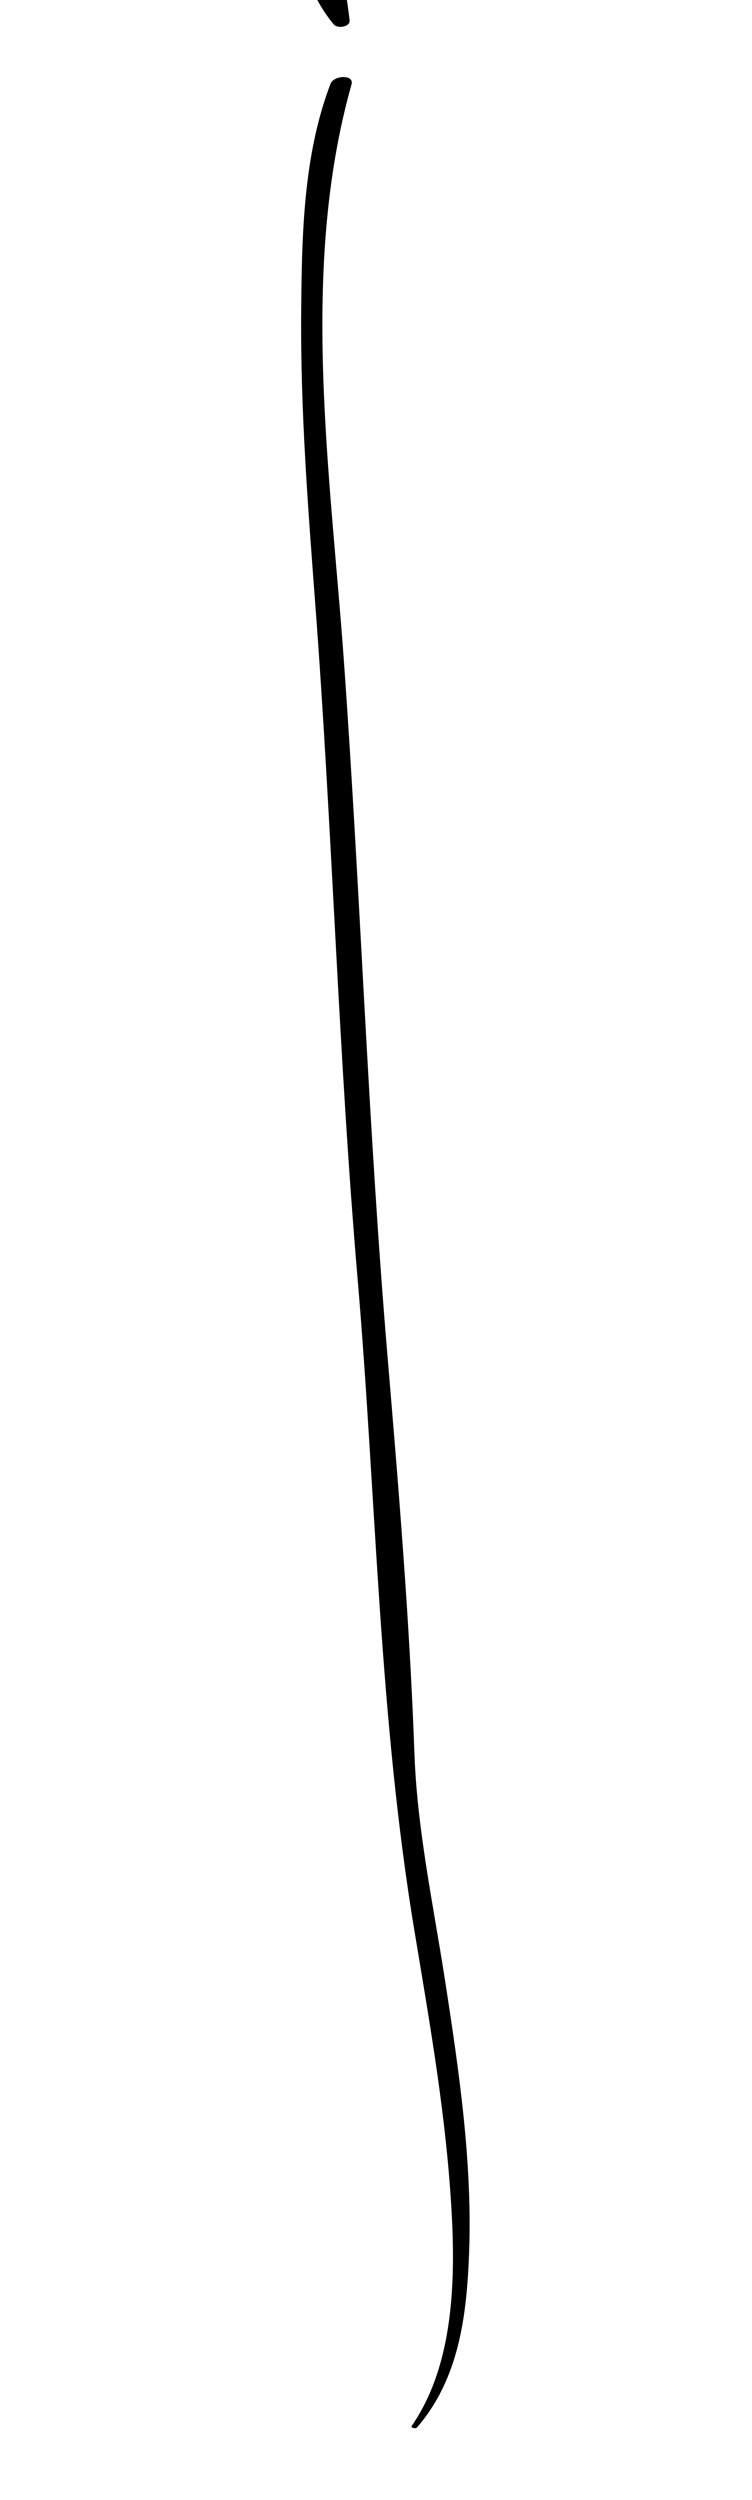 <?xml version="1.0" encoding="utf-8"?>
<!-- Generator: Adobe Illustrator 16.0.0, SVG Export Plug-In . SVG Version: 6.00 Build 0)  -->
<!DOCTYPE svg PUBLIC "-//W3C//DTD SVG 1.1//EN" "http://www.w3.org/Graphics/SVG/1.1/DTD/svg11.dtd">
<svg version="1.1" id="Layer_2" xmlns="http://www.w3.org/2000/svg" xmlns:xlink="http://www.w3.org/1999/xlink" x="0px" y="0px"
	 width="71.653px" height="238px" viewBox="0 0 71.653 238" enable-background="new 0 0 71.653 238" xml:space="preserve">
<g>
	<g>
		<path d="M17.42-180.993c0.677,2.25,2.095,4.06,3.117,6.179c1.442,2.989,2.289,6.246,2.982,9.478
			c1.73,8.057,1.921,16.443,1.869,24.65c-0.107,17.164-1.612,34.234-2.481,51.366c-0.757,14.898,0.413,29.795,1.256,44.672
			c0.501,8.845,1.153,17.687,2.233,26.481c0.778,6.343,1.106,15.408,5.42,20.509c0.337,0.398,1.572,0.232,1.496-0.418
			c-0.815-6.977-3.066-13.848-3.974-20.881c-1.283-9.954-1.883-19.997-2.419-30.014c-0.788-14.732-1.662-29.292-0.845-44.039
			c0.95-17.148,2.776-34.353,2.174-51.545c-0.271-7.751-0.988-15.547-2.98-23.062c-1.259-4.748-3.174-10.959-7.729-13.423
			C17.506-181.058,17.401-181.054,17.42-180.993L17.42-180.993z"/>
	</g>
</g>
<g>
	<g>
		<path d="M39.729,231.099c4.027-4.637,4.747-10.696,4.968-16.62c0.323-8.67-0.978-17.445-2.3-25.989
			c-1.106-7.151-2.648-14.296-2.908-21.545c-0.455-12.667-1.512-25.308-2.574-37.935c-1.853-22-2.57-44.016-4.143-66.019
			c-1.282-17.951-4.25-37.33,0.72-54.947c0.28-0.991-1.69-0.87-1.99-0.088c-2.629,6.85-2.745,14.561-2.805,21.811
			c-0.076,9.305,0.654,18.616,1.354,27.888c1.61,21.354,2.196,42.735,4.022,64.084c1.766,20.641,2.019,41.616,5.411,62.054
			c1.356,8.174,2.797,16.338,3.405,24.61c0.538,7.305,0.689,16.245-3.654,22.54C39.096,231.144,39.607,231.238,39.729,231.099
			L39.729,231.099z"/>
	</g>
</g>
</svg>

